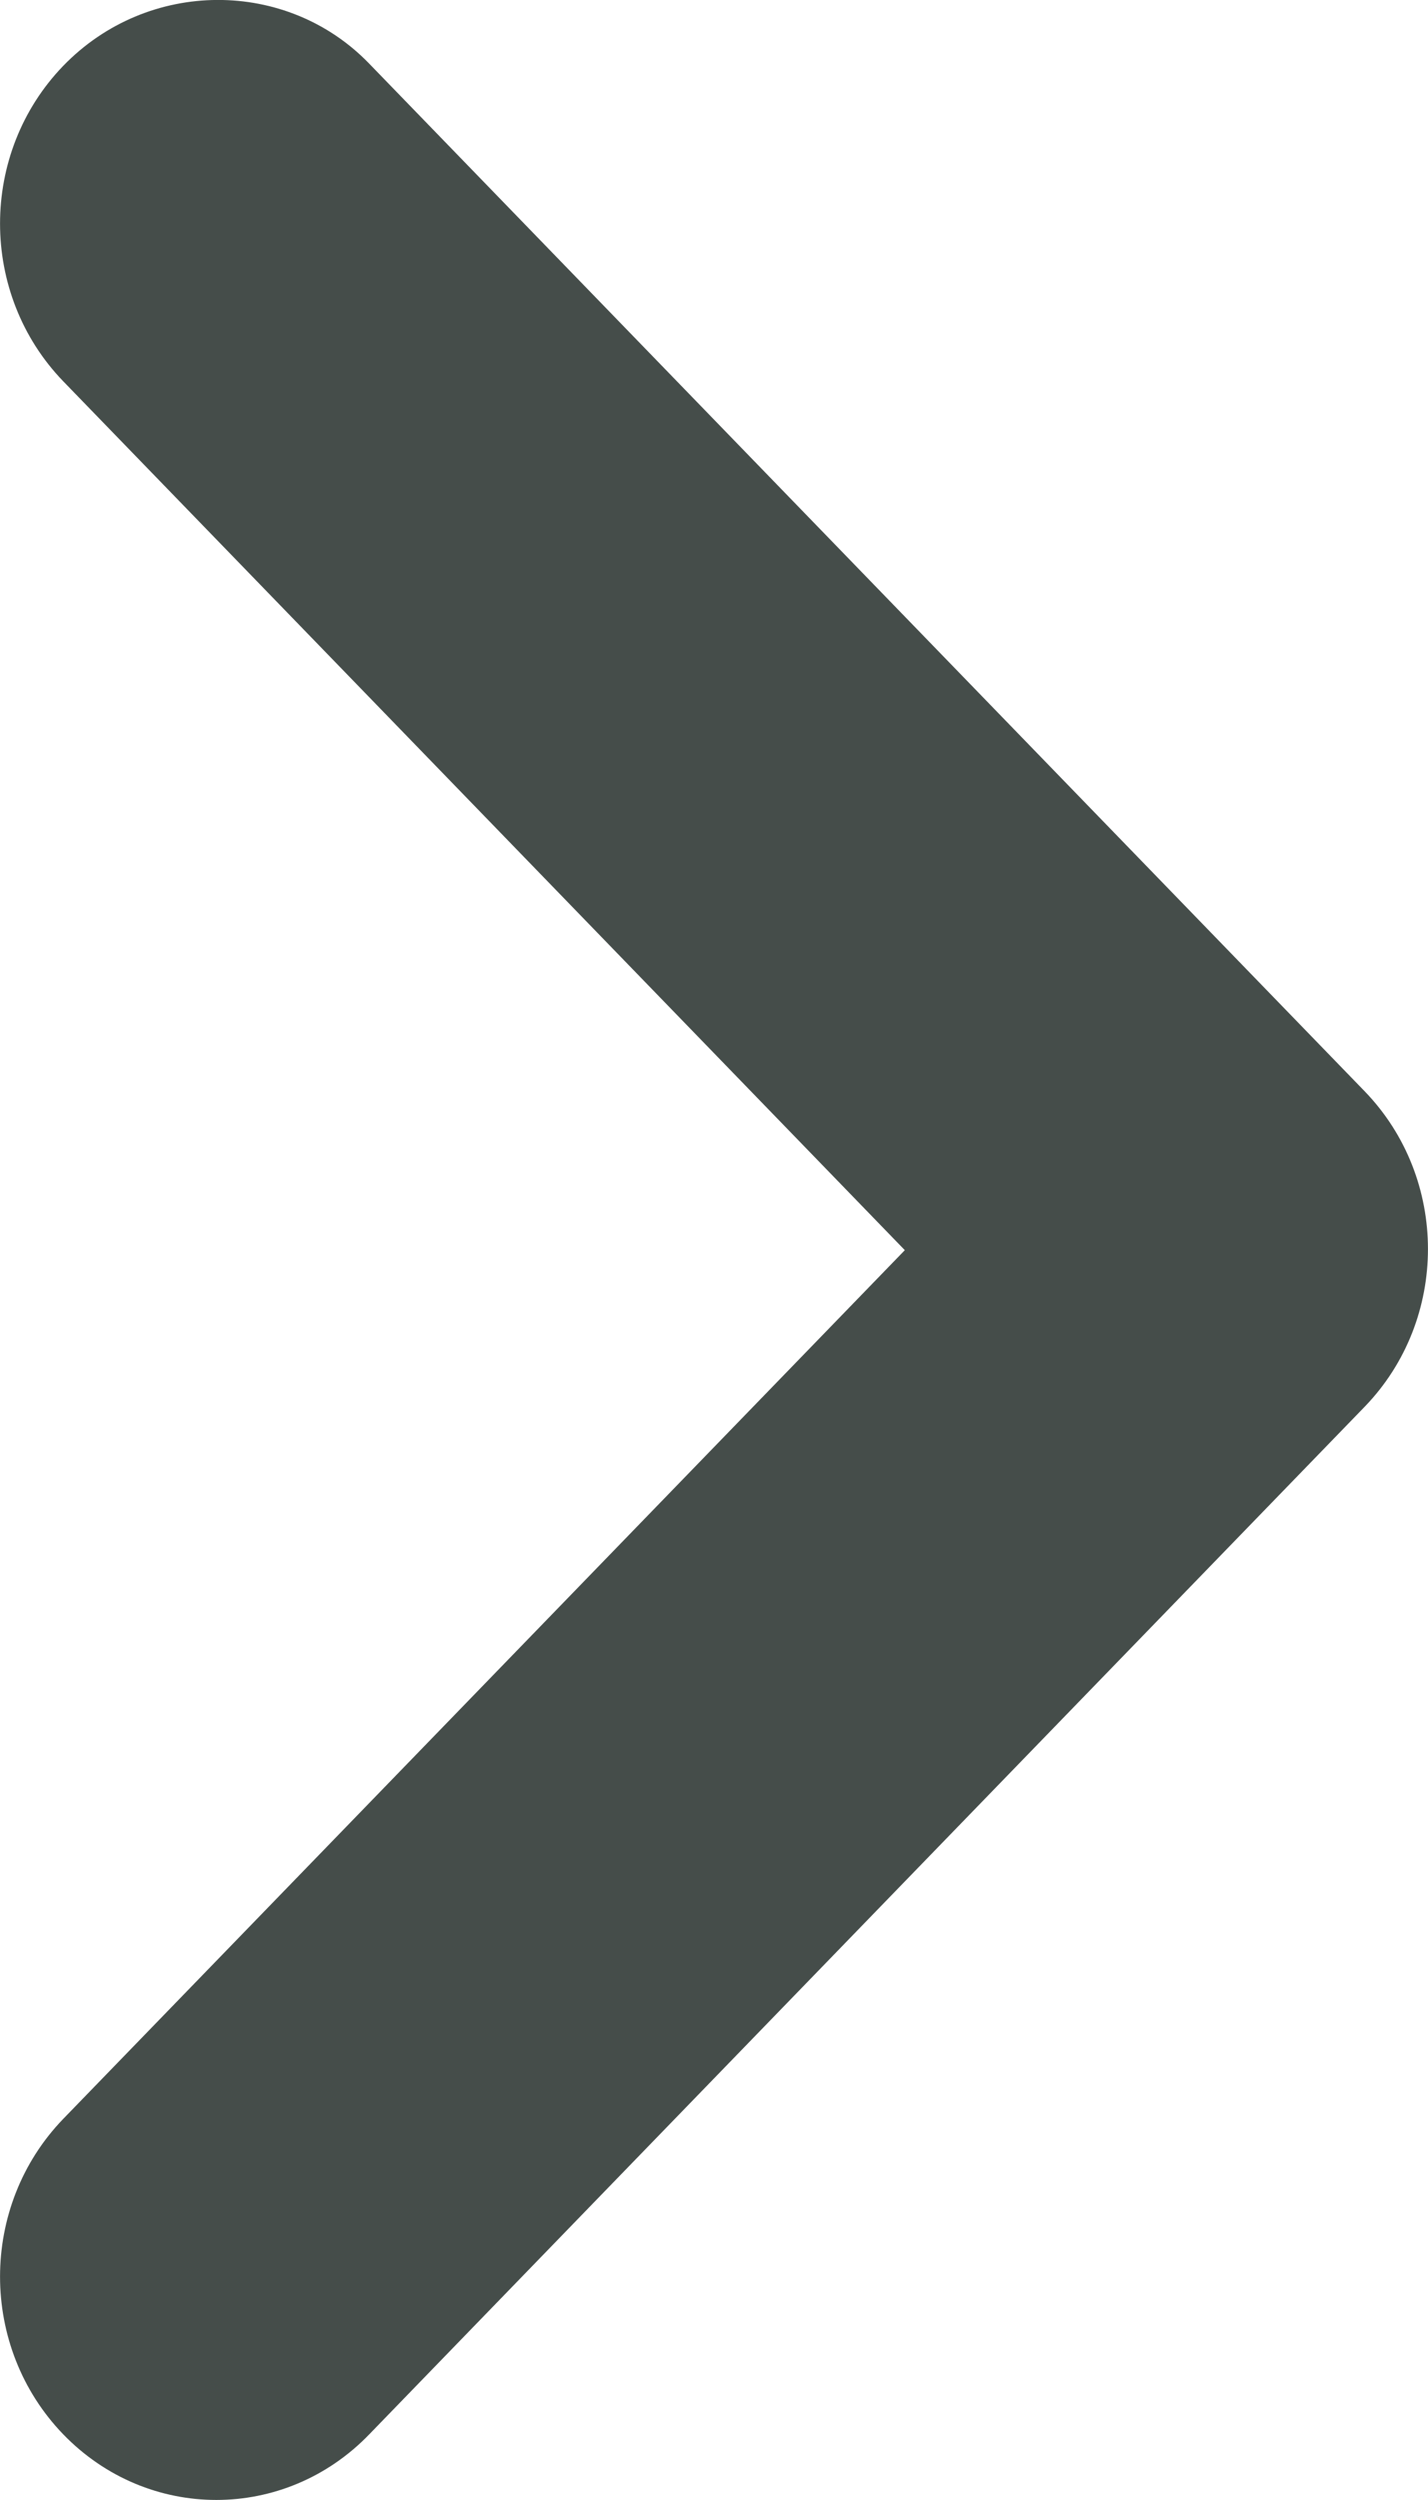 <svg width="8" height="14" viewBox="0 0 8 14" fill="none" xmlns="http://www.w3.org/2000/svg">
<path fill-rule="evenodd" clip-rule="evenodd" d="M0.355 0.368C-0.118 0.857 -0.118 1.647 0.355 2.136L5.069 7.001L0.355 11.865C-0.118 12.354 -0.118 13.144 0.355 13.633C0.829 14.122 1.595 14.122 2.068 13.633L7.645 7.878C8.118 7.389 8.118 6.6 7.645 6.111L2.068 0.356C1.607 -0.121 0.829 -0.121 0.355 0.368Z" fill="#454D4A"/>
</svg>
